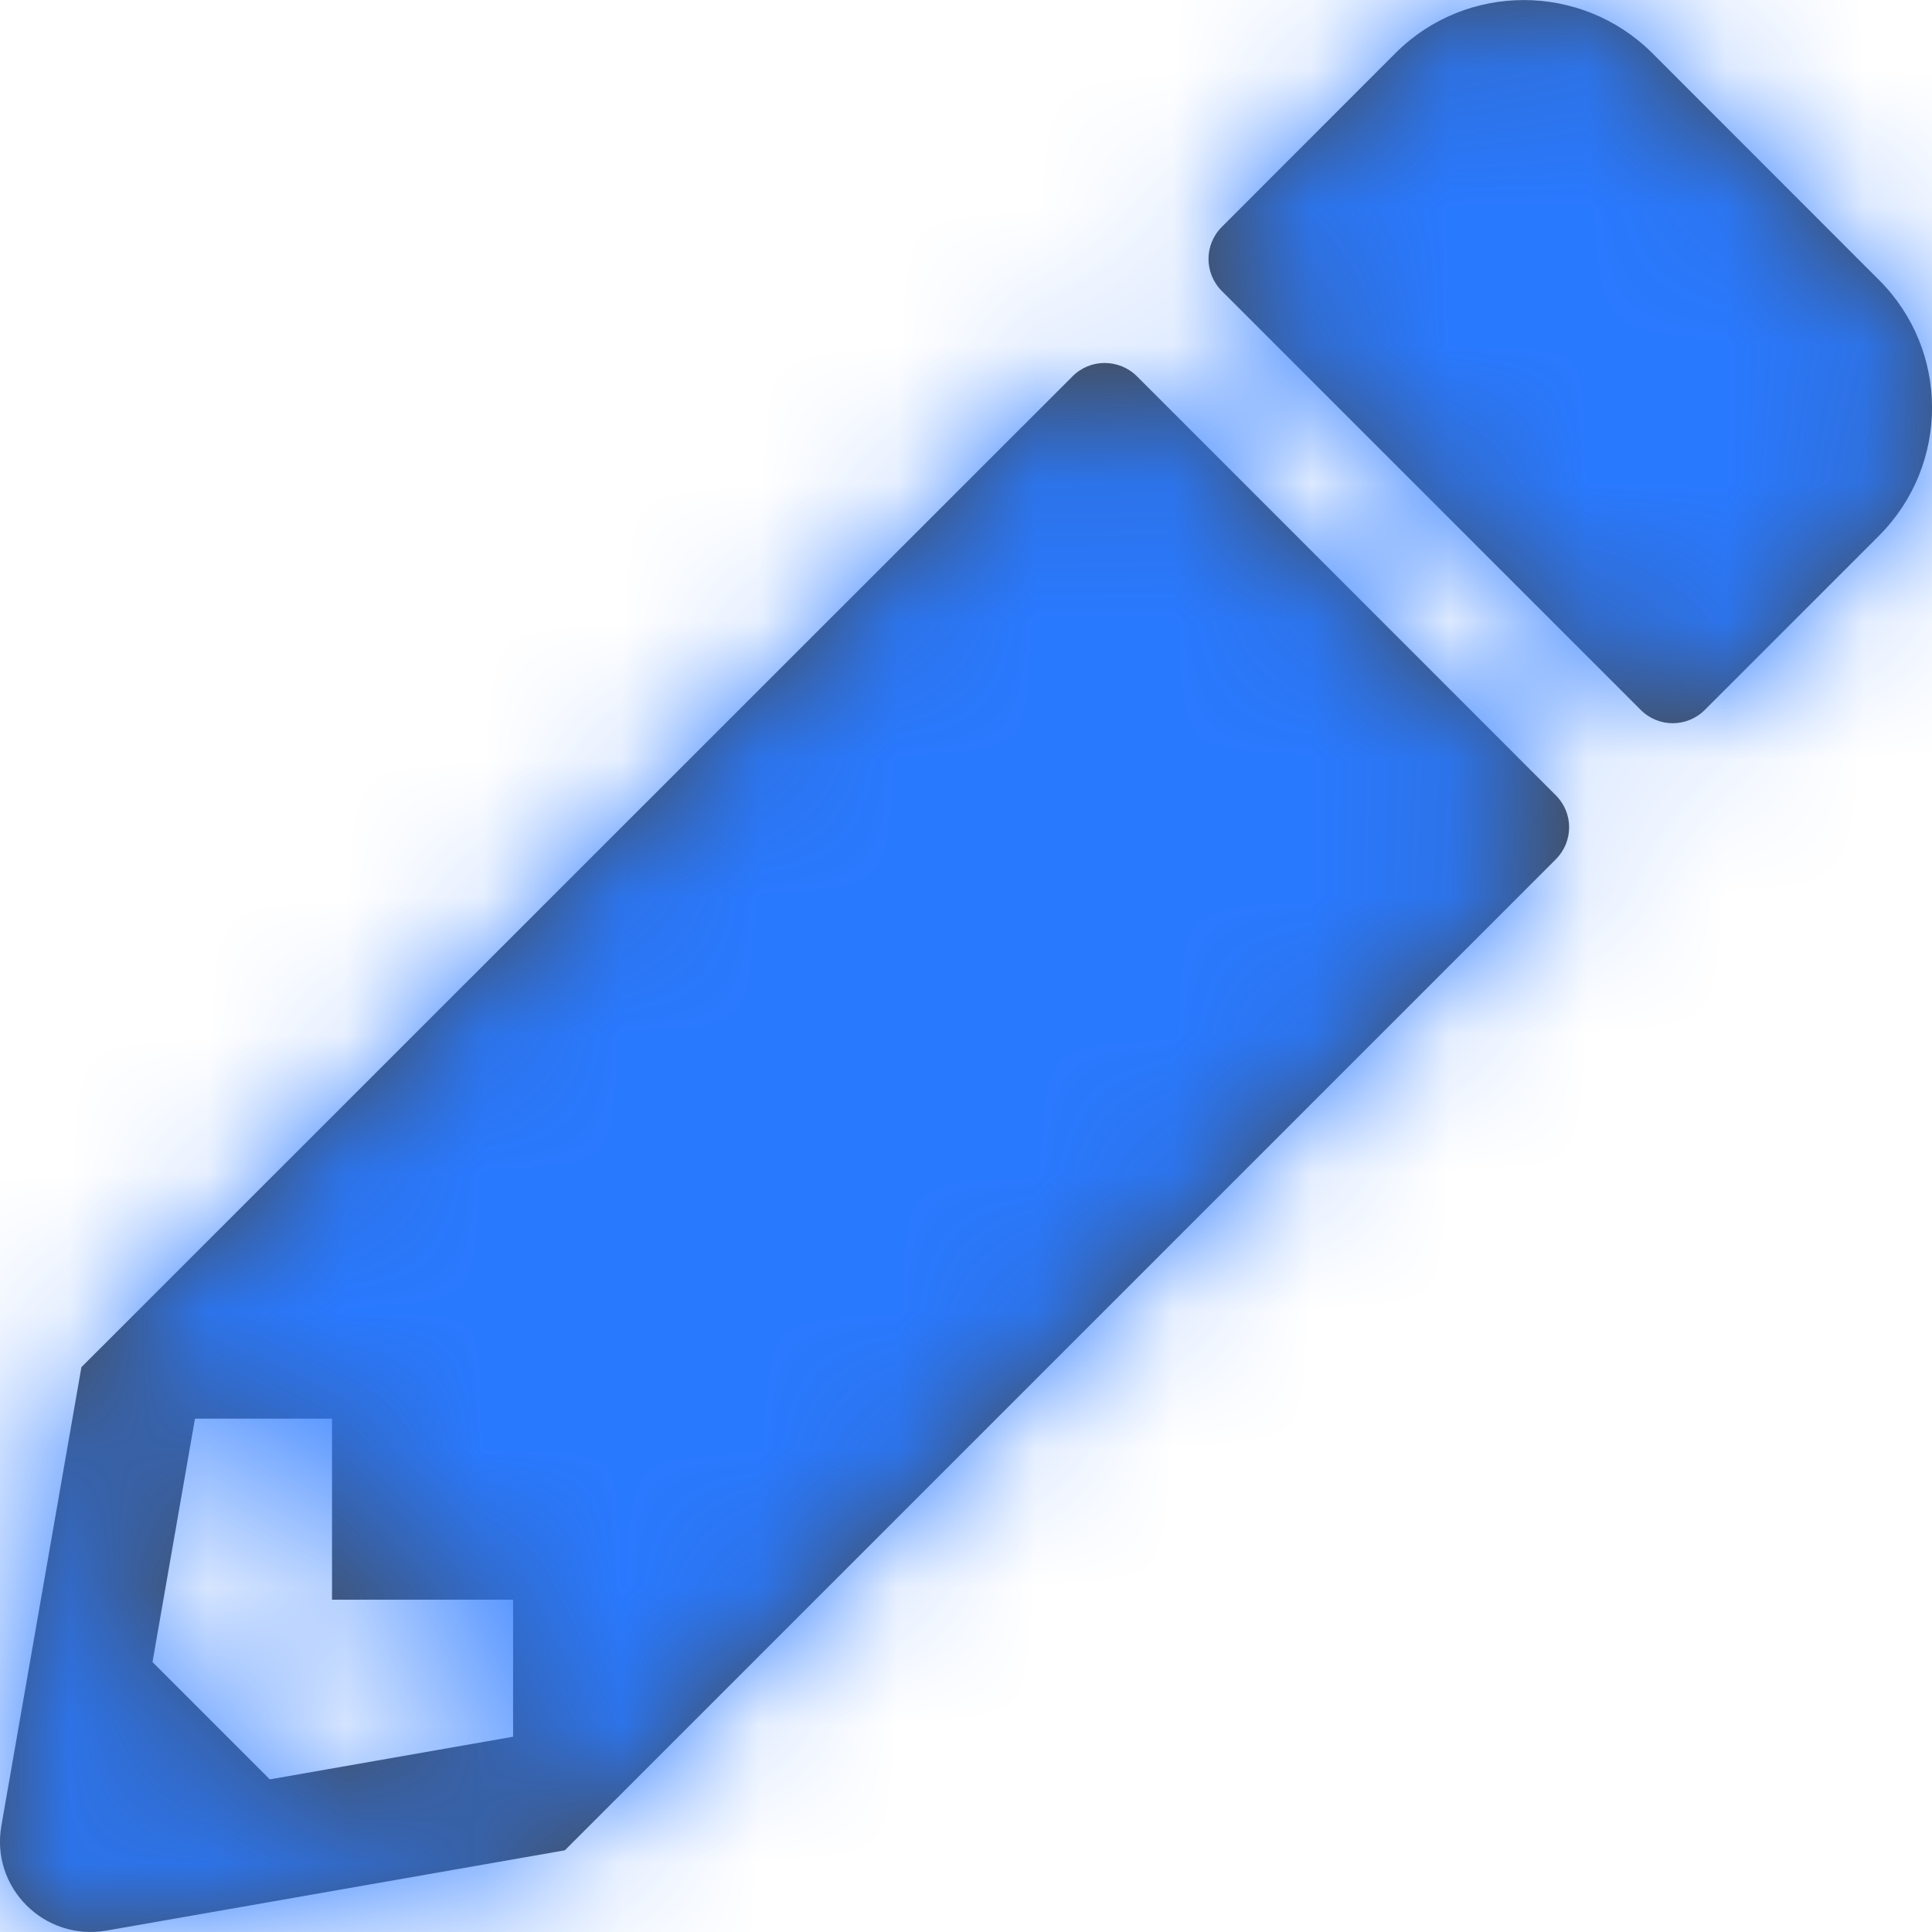 <svg xmlns="http://www.w3.org/2000/svg" xmlns:xlink="http://www.w3.org/1999/xlink" width="14" height="14" viewBox="0 0 14 14">
    <defs>
        <path id="i1caxwq1va" d="M12.354 5.144l1.26-1.26c.515-.514.515-1.346 0-1.857L11.971.383c-.514-.51-1.345-.51-1.857 0l-1.26 1.261c-.129.129-.129.336 0 .465l3.035 3.035c.128.129.336.129.465 0zM.77 13.99l3.323-.582 7.18-7.18c.13-.13.13-.337 0-.466L8.239 2.727c-.13-.129-.339-.129-.467 0L.59 9.907.01 13.23c-.079.449.312.837.76.76zm1.185-1.096l-.85-.85.308-1.764h.993v1.312h1.312v.993l-1.763.309z"/>
    </defs>
    <g fill="none" fill-rule="evenodd">
        <g>
            <g>
                <g>
                    <g>
                        <g transform="translate(-1427 -1427) translate(450 1392) translate(30 28) translate(947 2) translate(0 5)">
                            <mask id="ha3hyyg9bb" fill="#fff">
                                <use xlink:href="#i1caxwq1va"/>
                            </mask>
                            <use fill="#484848" fill-rule="nonzero" xlink:href="#i1caxwq1va"/>
                            <path fill="#2979FF" fill-rule="nonzero" d="M0 0H14V14H0z" mask="url(#ha3hyyg9bb)"/>
                        </g>
                    </g>
                </g>
            </g>
        </g>
    </g>
</svg>
